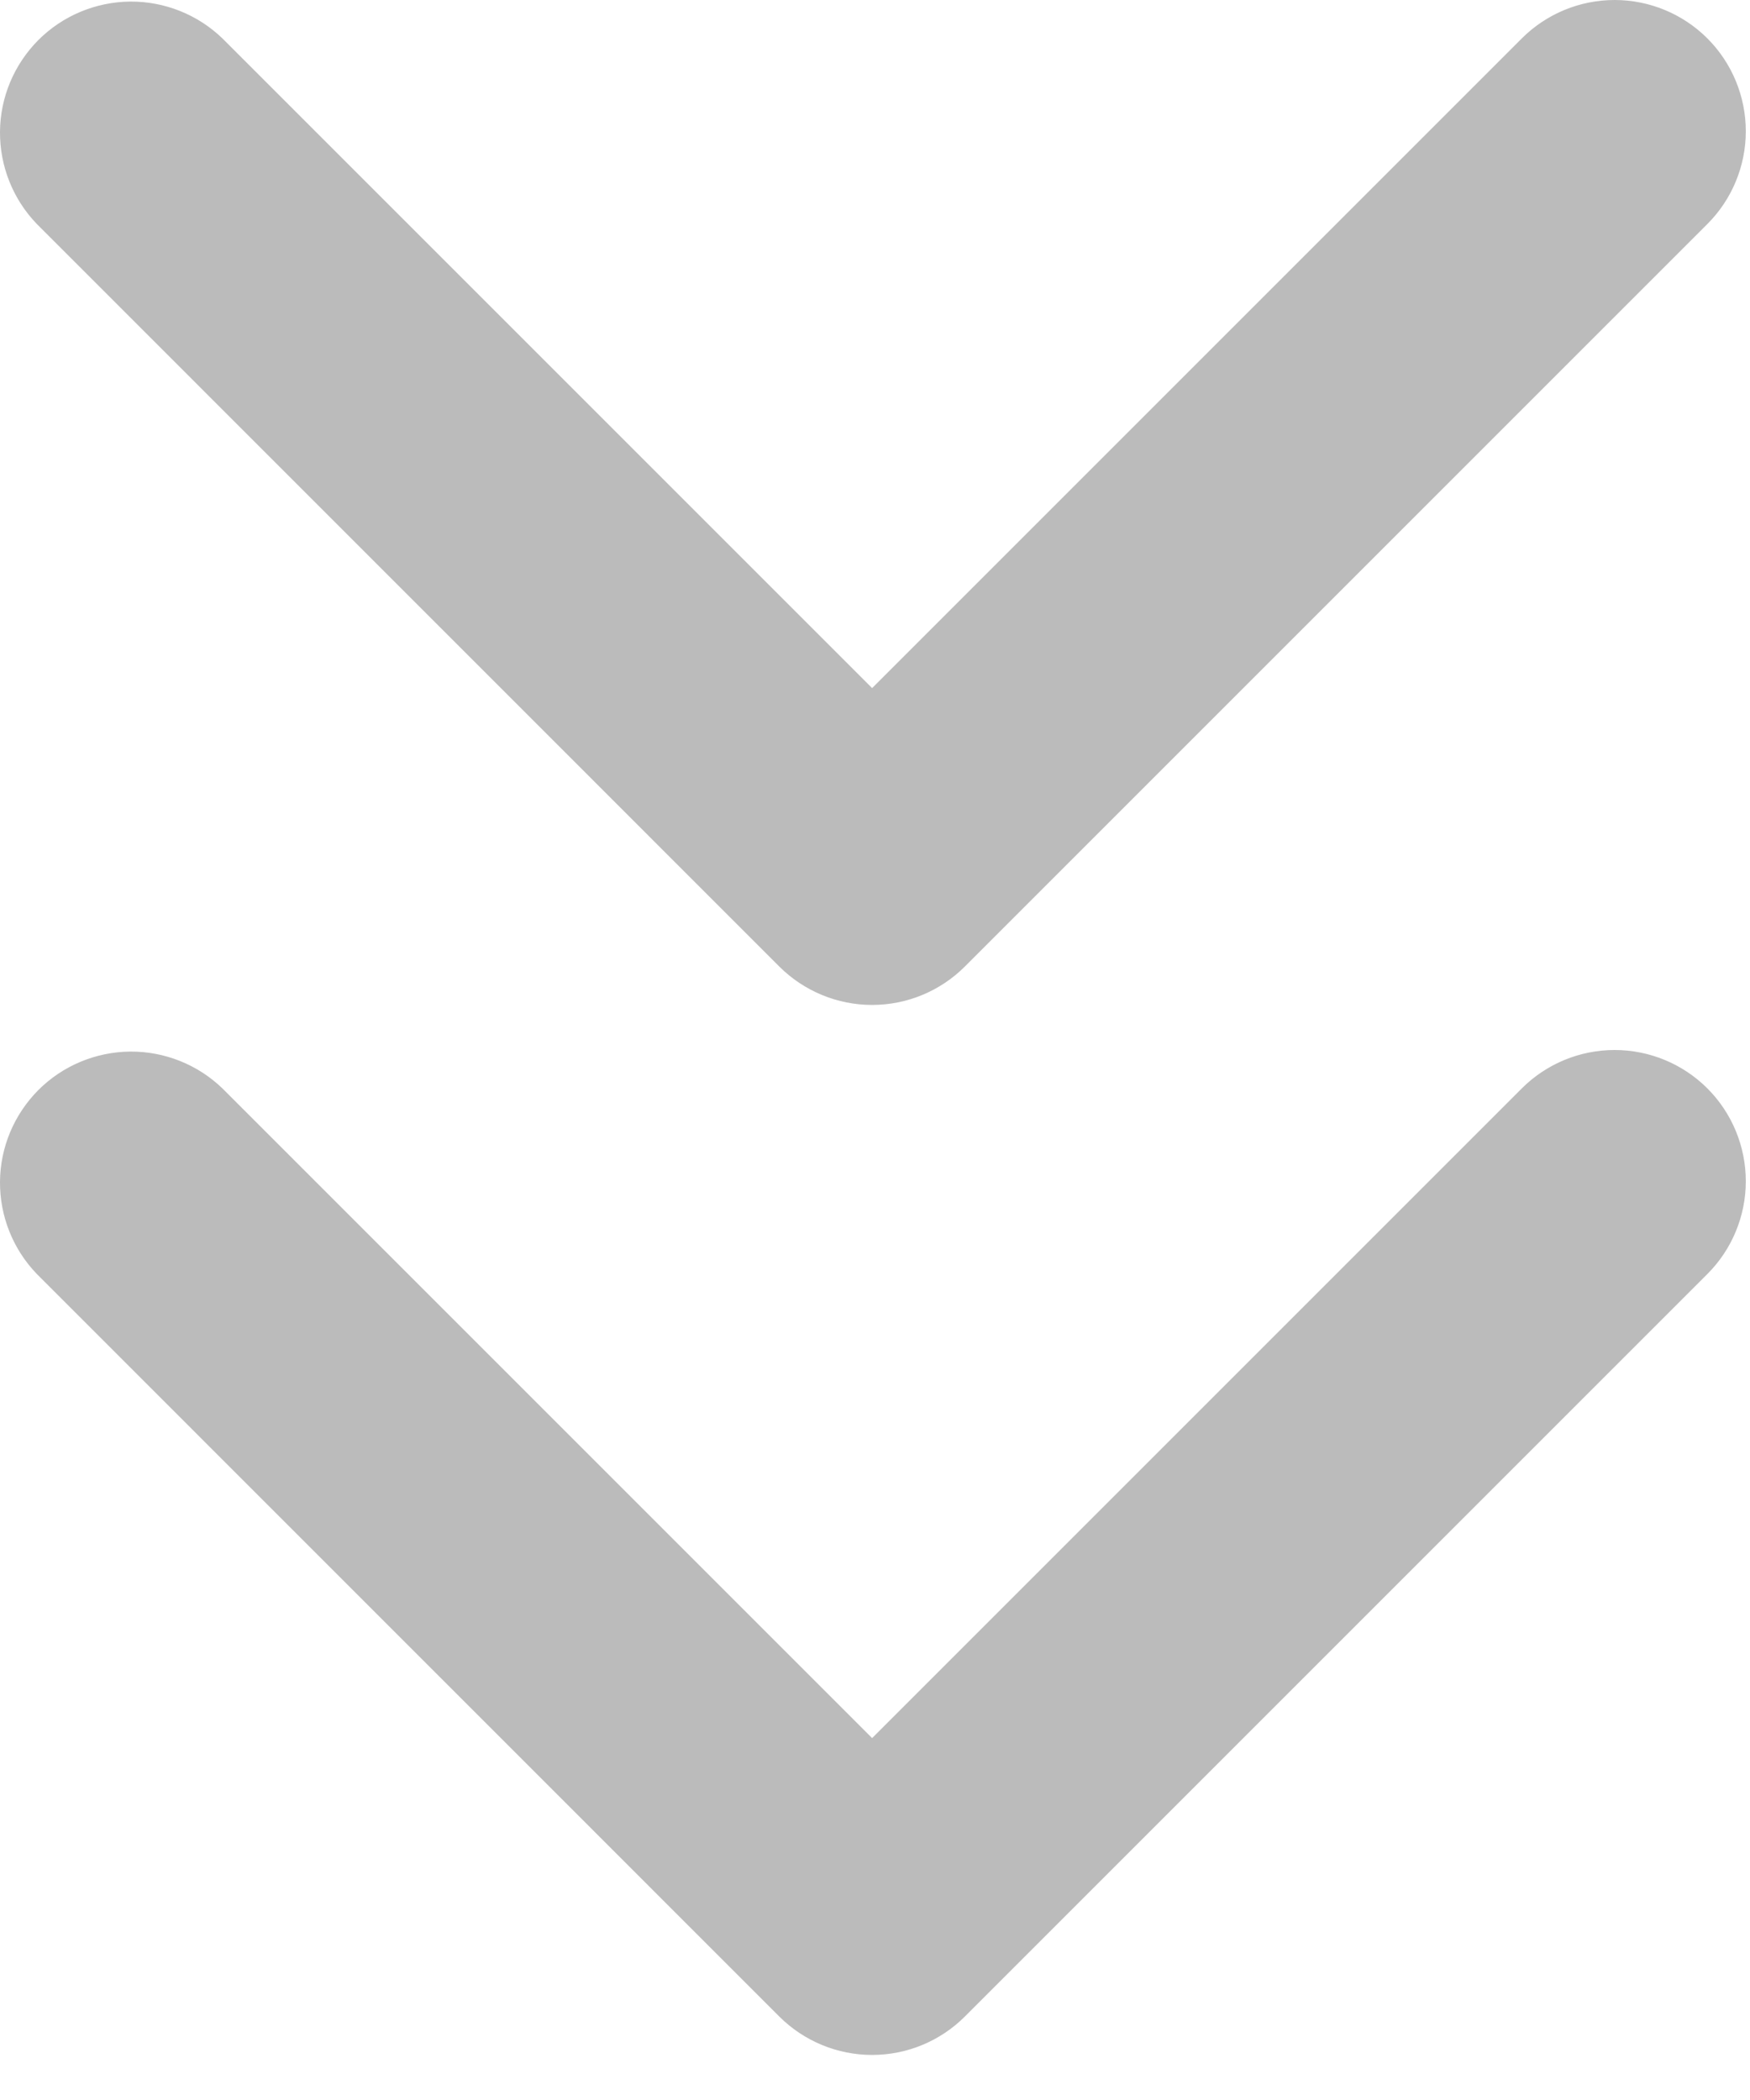 <svg width="20" height="24" viewBox="0 0 20 24" fill="none" xmlns="http://www.w3.org/2000/svg">
<path d="M19.513 12.439C19.232 12.158 18.85 12 18.453 12C18.055 12 17.673 12.158 17.392 12.439L9.967 19.864L2.542 12.439C2.259 12.166 1.88 12.015 1.487 12.018C1.094 12.022 0.717 12.179 0.439 12.457C0.161 12.736 0.003 13.112 -4.19617e-05 13.505C-0.003 13.898 0.148 14.277 0.421 14.56L8.906 23.046C9.188 23.327 9.569 23.485 9.967 23.485C10.365 23.485 10.746 23.327 11.027 23.046L19.513 14.56C19.794 14.279 19.952 13.897 19.952 13.5C19.952 13.102 19.794 12.72 19.513 12.439Z" fill="#BBBBBB"/>
<path d="M19.513 0.439C19.232 0.158 18.85 3.8147e-06 18.453 3.8147e-06C18.055 3.8147e-06 17.673 0.158 17.392 0.439L9.967 7.864L2.542 0.439C2.259 0.166 1.88 0.015 1.487 0.018C1.094 0.022 0.717 0.179 0.439 0.457C0.161 0.736 0.003 1.112 -4.19617e-05 1.505C-0.003 1.898 0.148 2.277 0.421 2.56L8.906 11.046C9.188 11.327 9.569 11.485 9.967 11.485C10.365 11.485 10.746 11.327 11.027 11.046L19.513 2.56C19.794 2.279 19.952 1.897 19.952 1.5C19.952 1.102 19.794 0.72 19.513 0.439Z" fill="#BBBBBB"/>
</svg>
